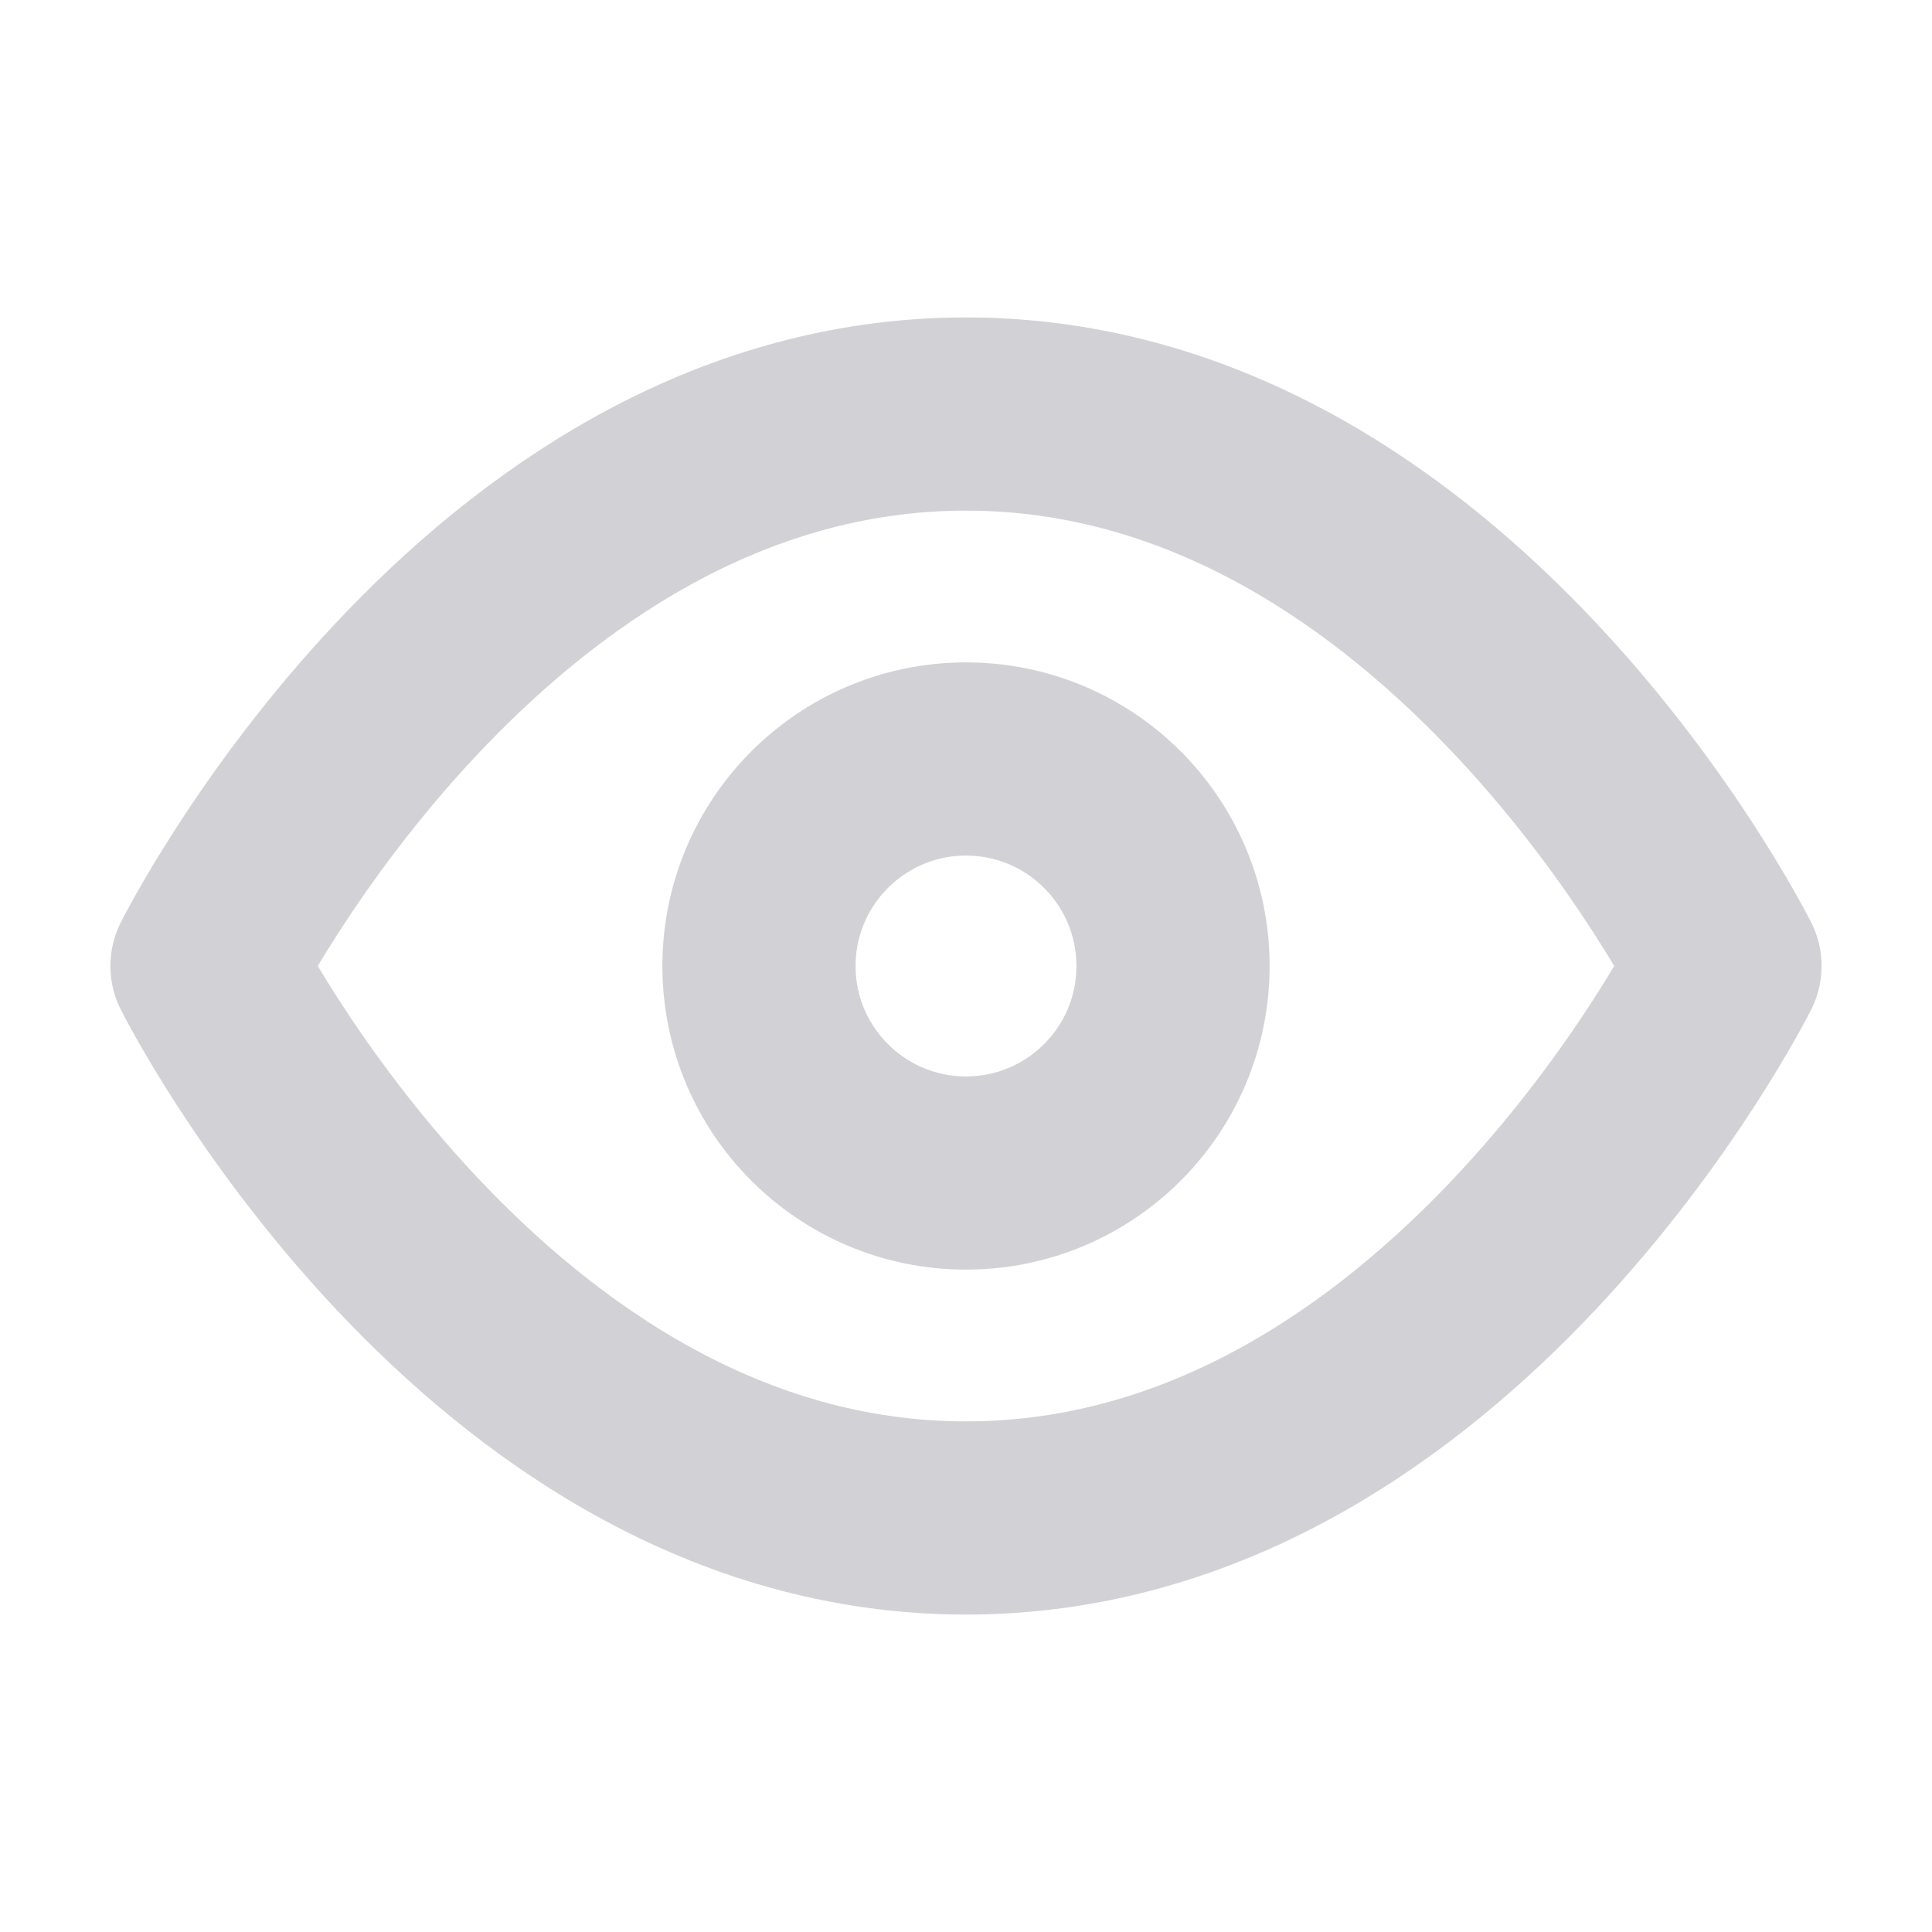 <svg width="20" height="20" viewBox="0 0 20 20" fill="none" xmlns="http://www.w3.org/2000/svg">
<path d="M2.143 10C2.143 10 5 4.286 10 4.286C15 4.286 17.857 10 17.857 10C17.857 10 15 15.714 10 15.714C5 15.714 2.143 10 2.143 10Z" stroke="#D2D2D6" stroke-width="2" stroke-linecap="round" stroke-linejoin="round"/>
<path d="M10 12.143C11.184 12.143 12.143 11.184 12.143 10C12.143 8.817 11.184 7.857 10 7.857C8.817 7.857 7.857 8.817 7.857 10C7.857 11.184 8.817 12.143 10 12.143Z" stroke="#D2D2D6" stroke-width="2" stroke-linecap="round" stroke-linejoin="round"/>
</svg>
